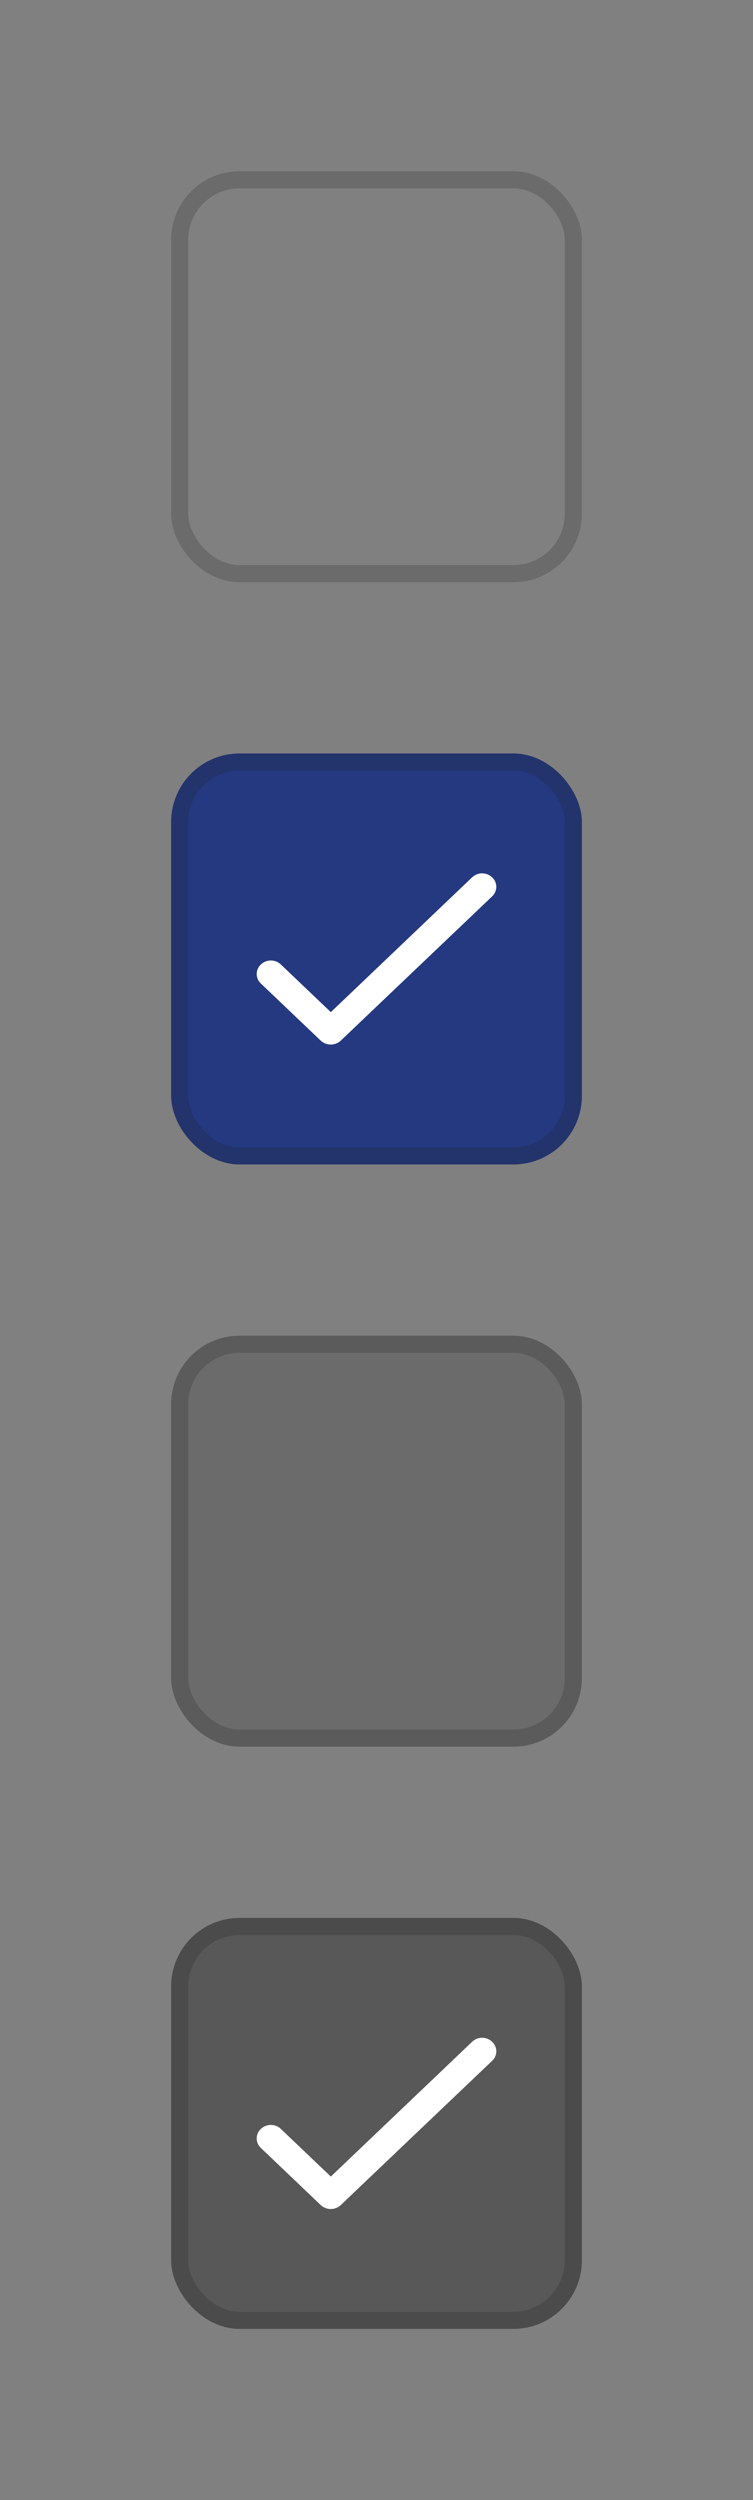 <svg width="44" height="146" fill="none" xmlns="http://www.w3.org/2000/svg"><rect width="100%" height="100%" fill="#808080" stroke="none"/><rect x="10.5" y="10.5" width="23" height="23" rx="3.5" stroke="#1C1C1C" stroke-opacity=".2"/><rect x="10" y="44" width="24" height="24" rx="4" fill="#253981"/><path d="M19.331 59.105l-2.92-2.783a.849.849 0 00-1.167 0 .757.757 0 000 1.113l3.495 3.332a.86.86 0 001.176 0l8.841-8.421a.757.757 0 000-1.113.85.85 0 00-1.168 0l-8.257 7.872z" fill="#fff"/><rect x="10.5" y="44.5" width="23" height="23" rx="3.5" stroke="#1C1C1C" stroke-opacity=".2"/><rect x="10" y="78" width="24" height="24" rx="4" fill="#1C1C1C" fill-opacity=".2"/><rect x="10.5" y="78.5" width="23" height="23" rx="3.5" stroke="#1C1C1C" stroke-opacity=".2"/><rect x="10" y="112" width="24" height="24" rx="4" fill="#1C1C1C" fill-opacity=".4"/><path d="M19.331 127.105l-2.92-2.783a.85.85 0 00-1.167 0 .757.757 0 000 1.113l3.495 3.332a.858.858 0 001.176 0l8.841-8.421a.757.757 0 000-1.113.847.847 0 00-1.168 0l-8.257 7.872z" fill="#fff"/><rect x="10.5" y="112.5" width="23" height="23" rx="3.5" stroke="#1C1C1C" stroke-opacity=".2"/></svg>